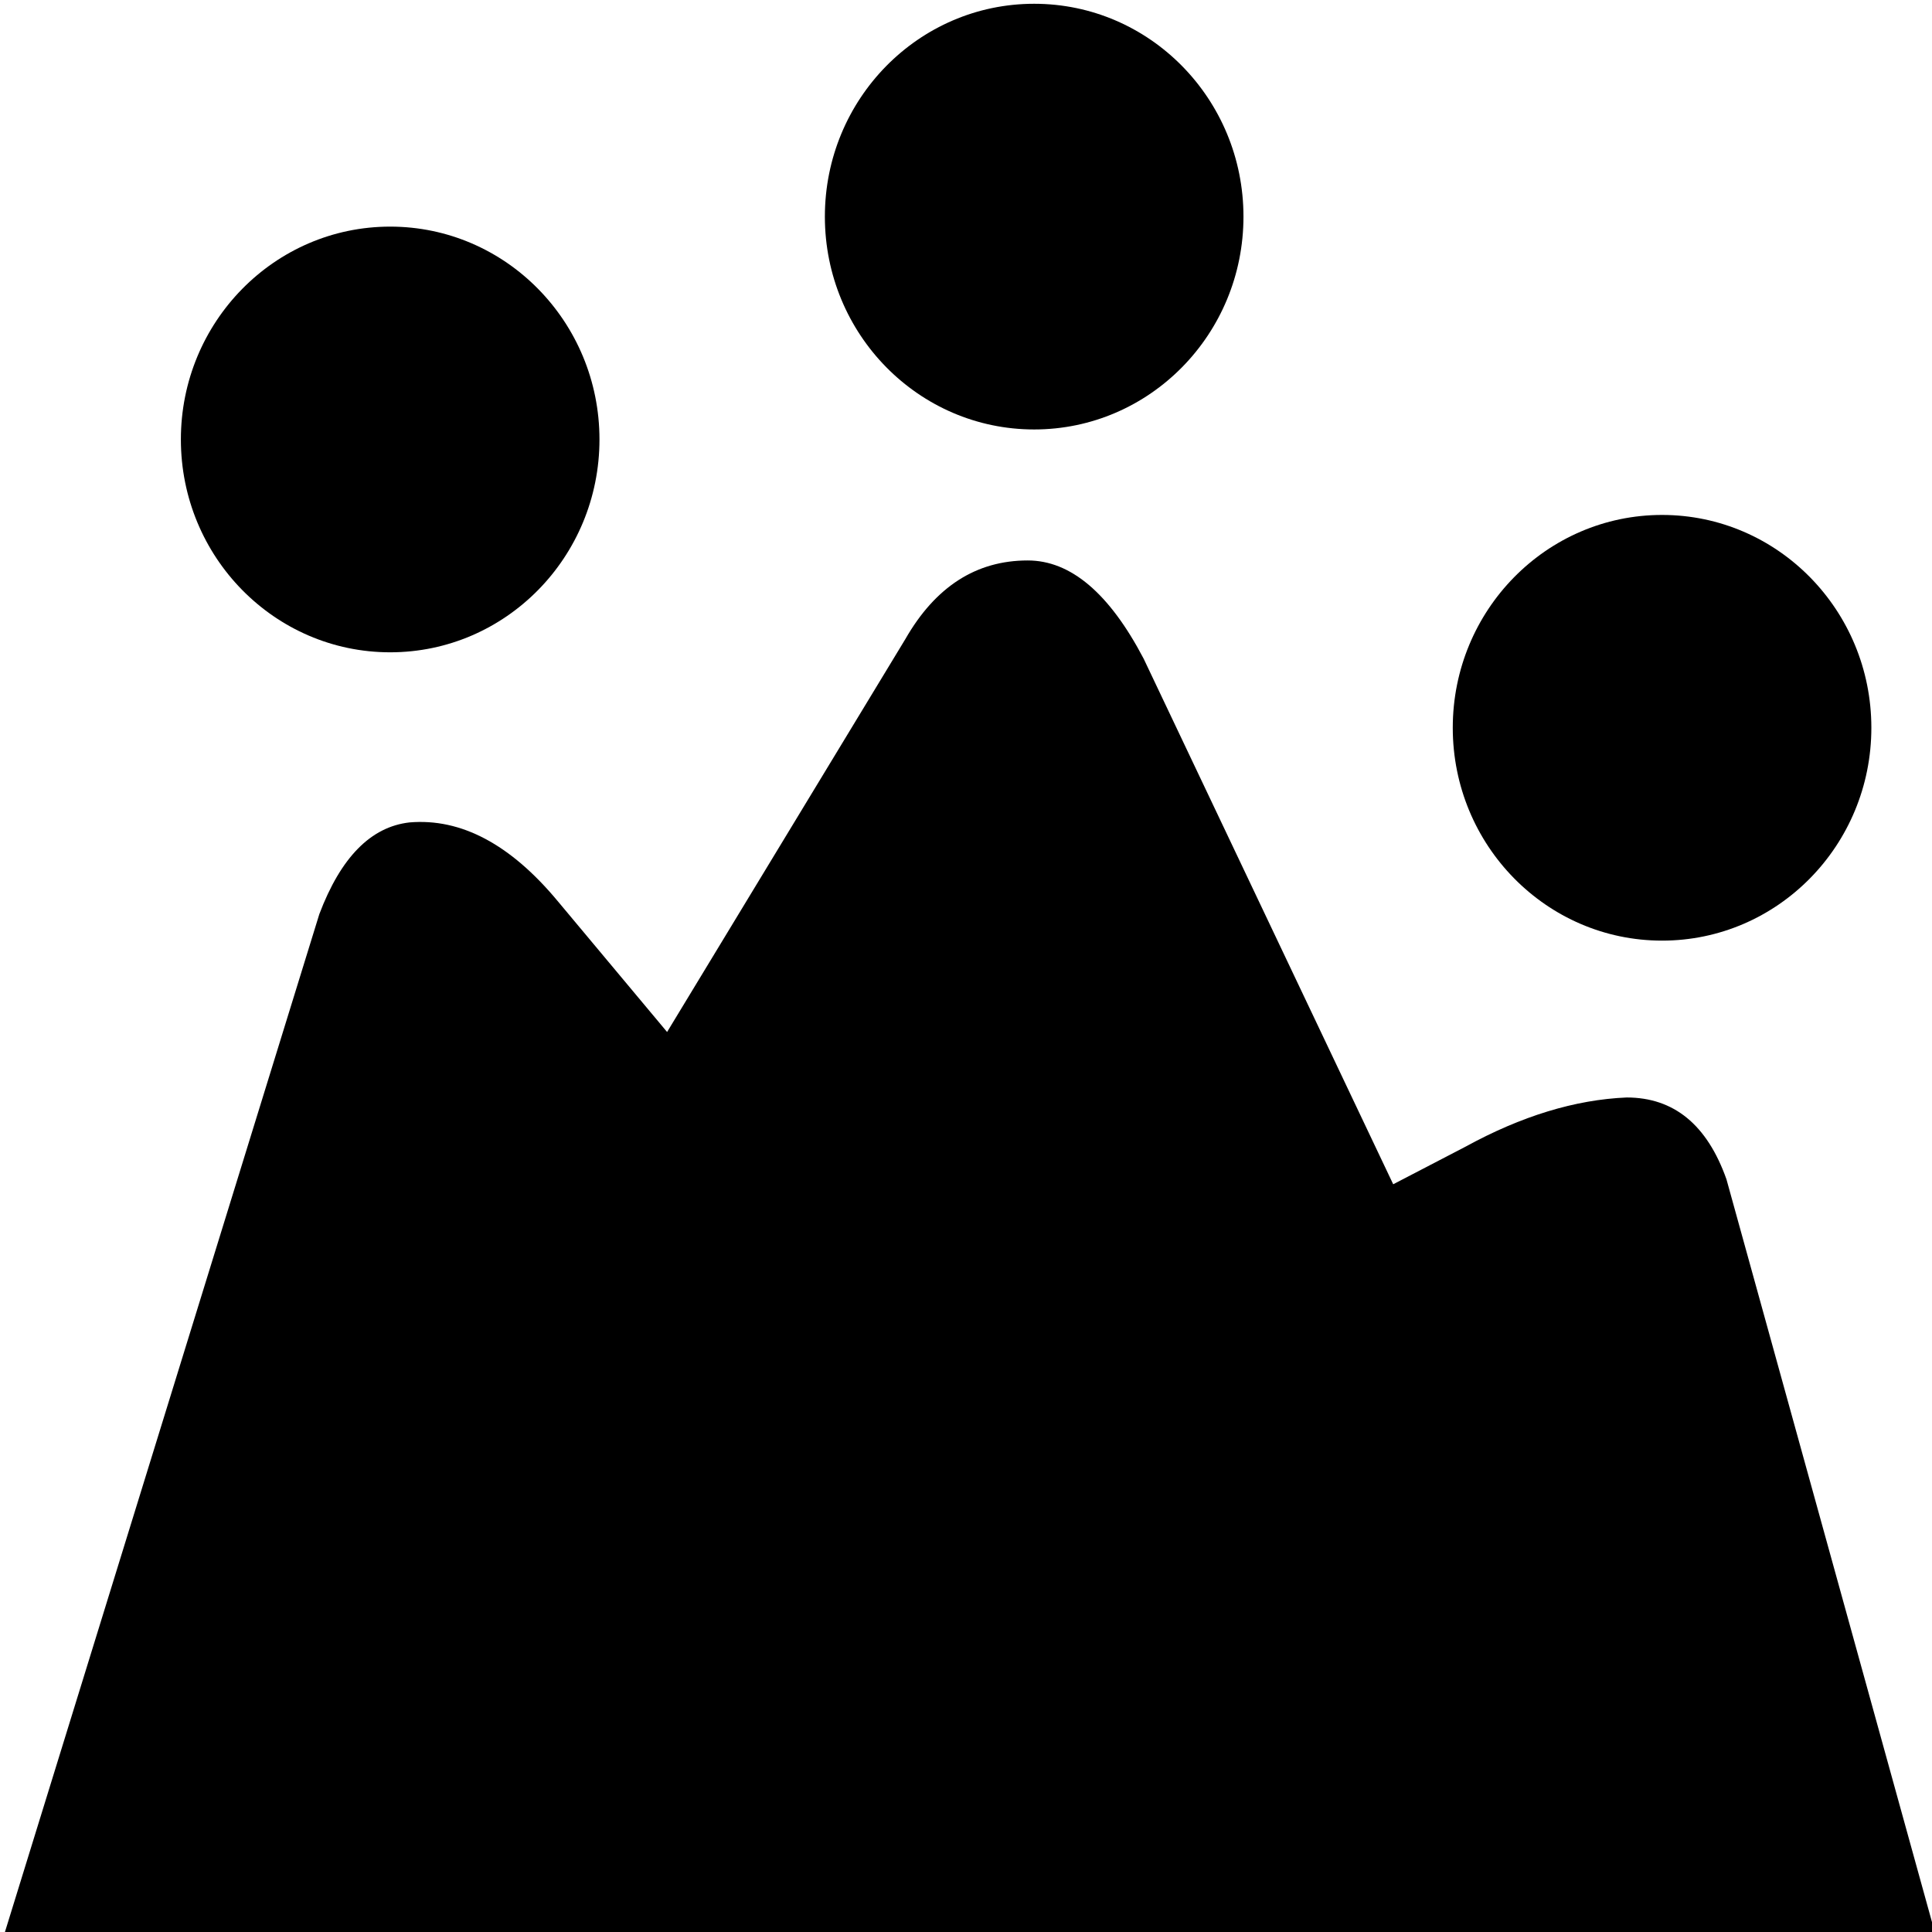 <svg xmlns="http://www.w3.org/2000/svg" width="256" height="256" stroke="#000" stroke-linecap="round" stroke-linejoin="round" fill="#fff" fill-rule="evenodd"><g fill="#000" stroke="none"><ellipse cx="51.7" cy="58.231" rx="27.733" ry="28.203"/><ellipse cx="137.033" cy="28.703" rx="27.733" ry="28.203"/><ellipse cx="220.232" cy="96.435" rx="27.733" ry="28.203"/><path d="M.5 256.5h256l-27.733-100.23q-3.84-10.848-13.227-10.848-10.24.434-21.333 6.509l-9.6 4.99L151.54 87.28q-6.827-13.017-15.36-13.017-10.24 0-16.213 10.414l-31.574 52.067-14.506-17.356Q64.5 108.107 54.26 108.975q-7.68.868-11.947 12.149z"/></g></svg>